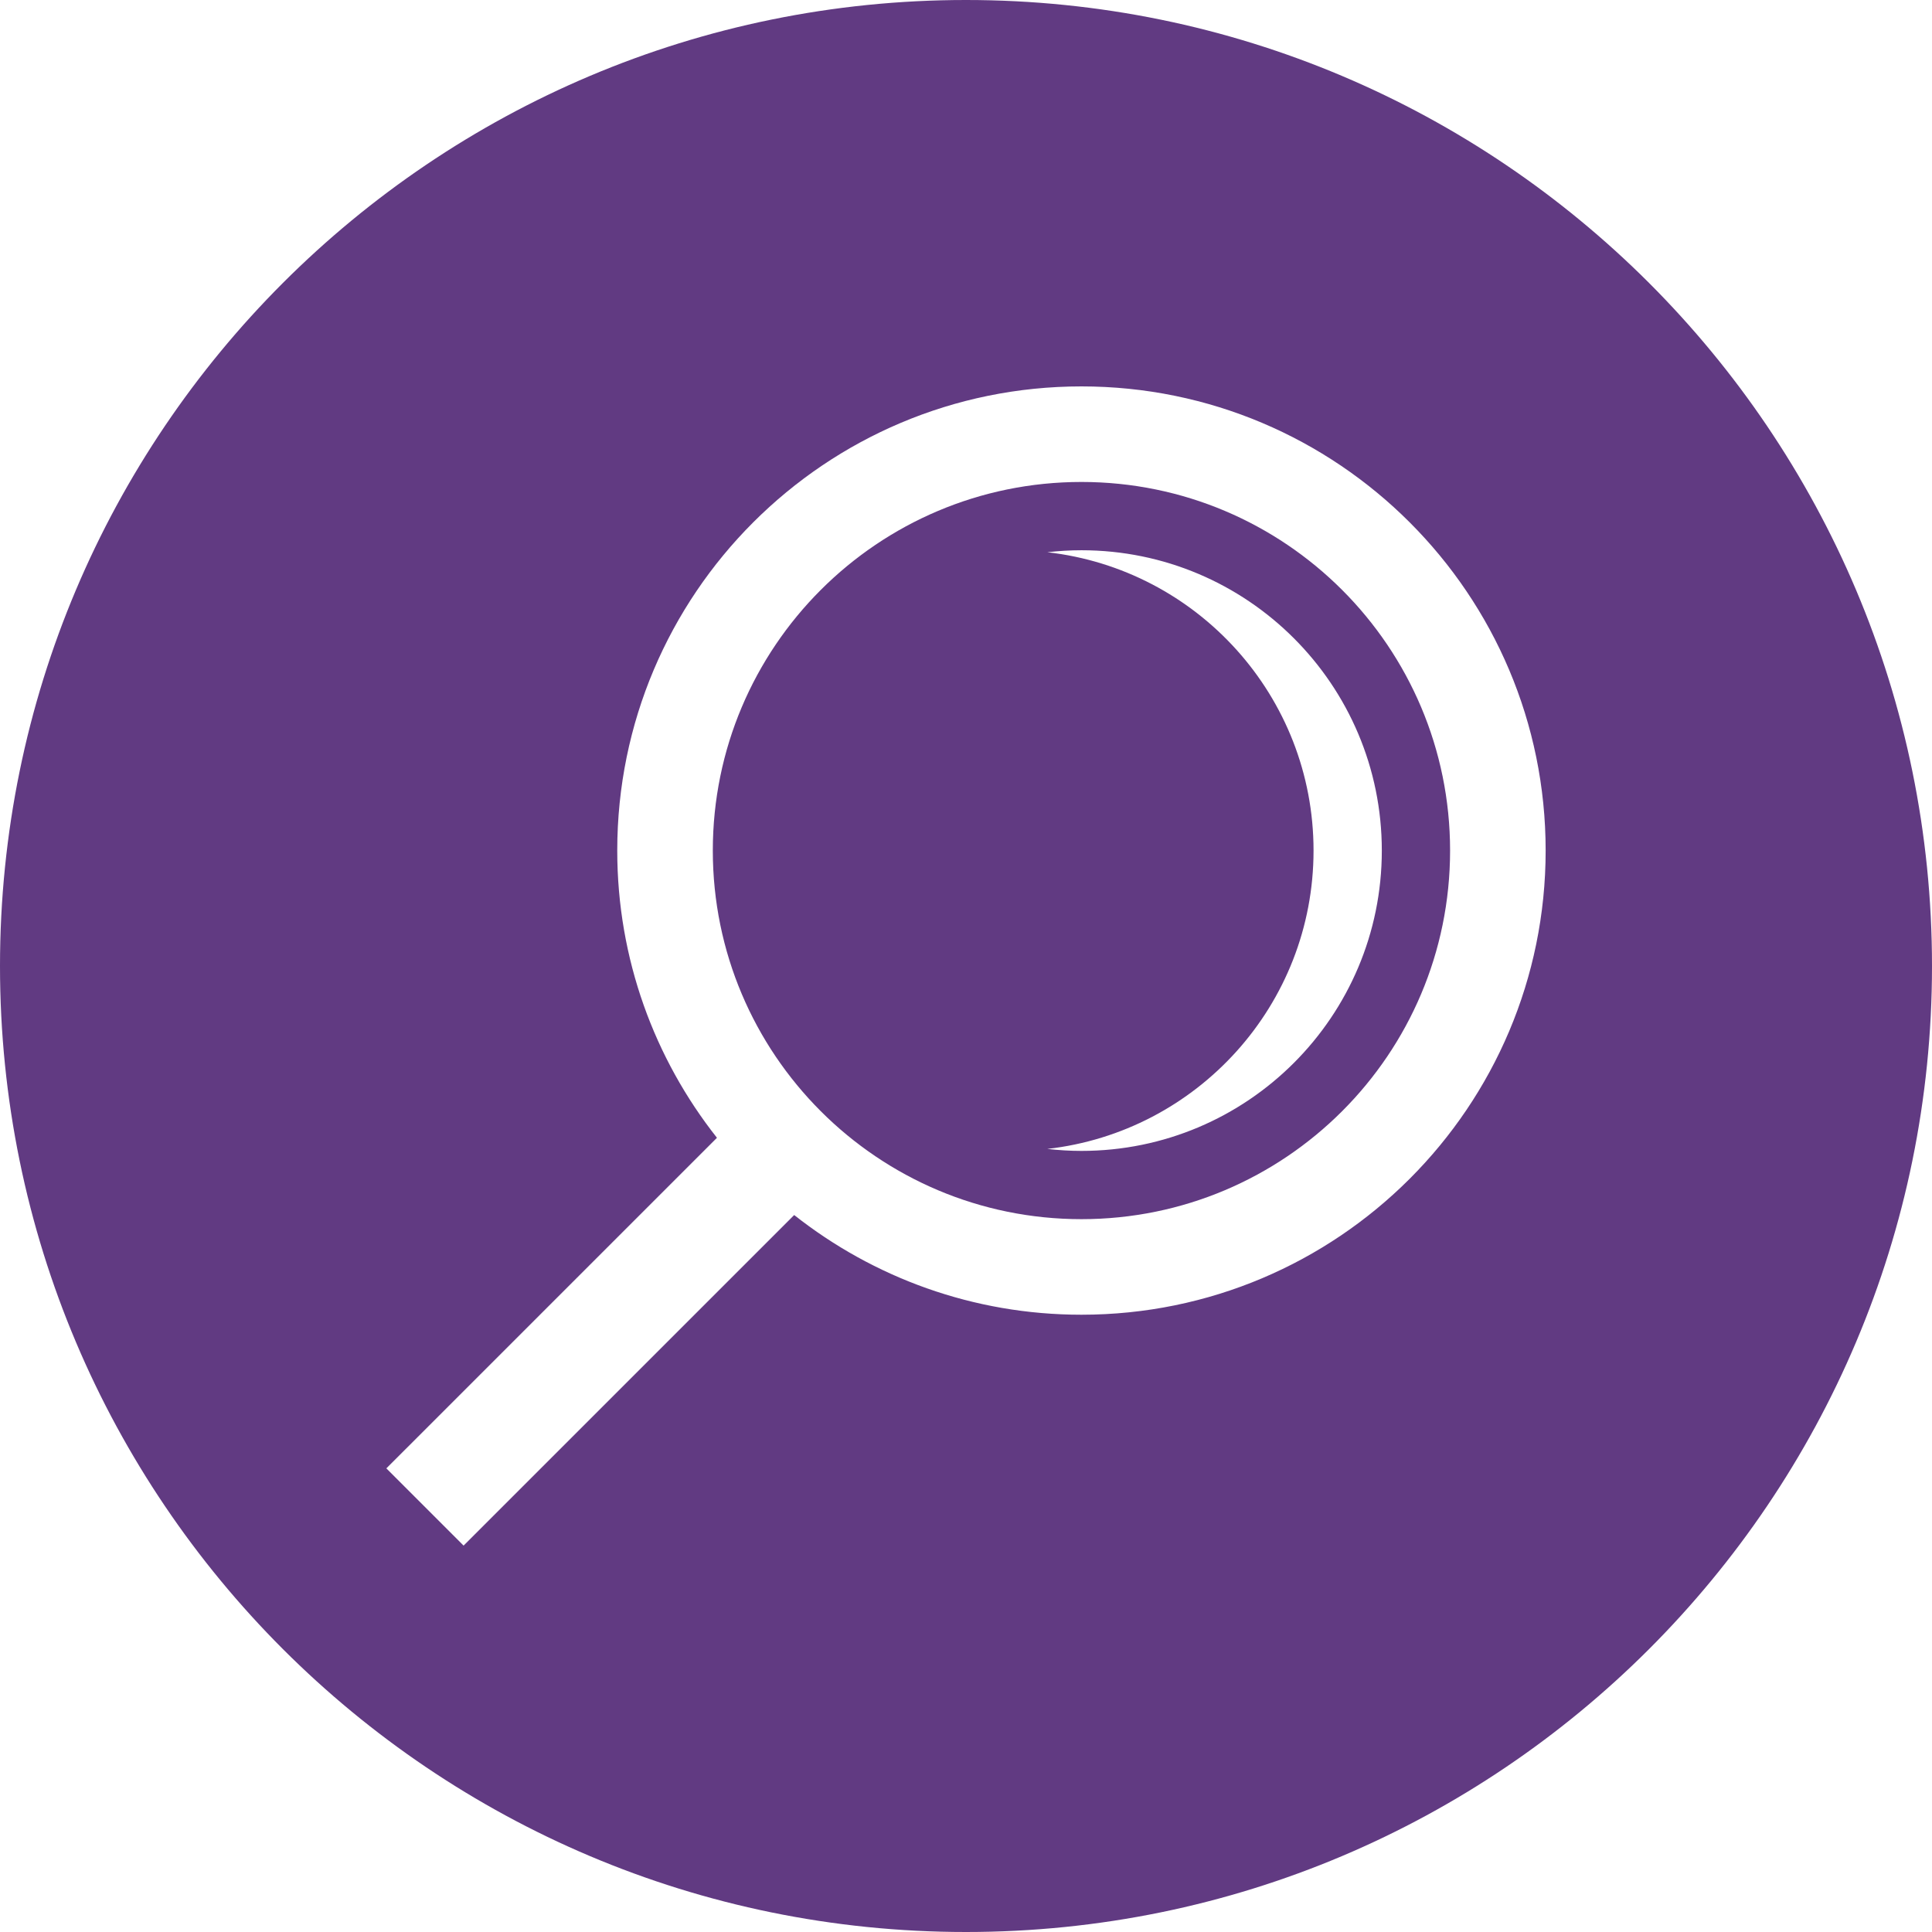<?xml version="1.0" encoding="utf-8"?>
<!-- Generator: Adobe Illustrator 17.0.0, SVG Export Plug-In . SVG Version: 6.00 Build 0)  -->
<!DOCTYPE svg PUBLIC "-//W3C//DTD SVG 1.1//EN" "http://www.w3.org/Graphics/SVG/1.1/DTD/svg11.dtd">
<svg version="1.1" id="Layer_1" xmlns="http://www.w3.org/2000/svg" xmlns:xlink="http://www.w3.org/1999/xlink" x="0px" y="0px"
	 width="160px" height="160px" viewBox="0 0 160 160" enable-background="new 0 0 160 160" xml:space="preserve">
<g>
	<path fill="#613A82" d="M89.561,39.914c-16.86,0-30.529,13.667-30.529,30.526s13.668,30.526,30.529,30.526
		s30.529-13.667,30.529-30.526S106.421,39.914,89.561,39.914z M89.561,95.313c-0.956,0-1.898-0.059-2.827-0.164
		c12.406-1.404,22.048-11.928,22.048-24.708s-9.642-23.304-22.048-24.708c0.928-0.105,1.87-0.164,2.827-0.164
		c13.738,0,24.875,11.136,24.875,24.873S103.299,95.313,89.561,95.313z"/>
	<path fill="#613A82" d="M79.997,0C35.812,0,0,35.819,0,80.002C0,124.188,35.812,160,79.997,160C124.182,160,160,124.188,160,80.002
		C160,35.819,124.182,0,79.997,0z M89.561,108.88c-8.986,0-17.244-3.091-23.79-8.256L38.392,128l-6.396-6.396l27.379-27.377
		c-5.166-6.545-8.257-14.803-8.257-23.788C51.118,49.21,68.329,32,89.561,32c21.232,0,38.443,17.21,38.443,38.44
		C128.004,91.67,110.793,108.88,89.561,108.88z"/>
</g>
</svg>
